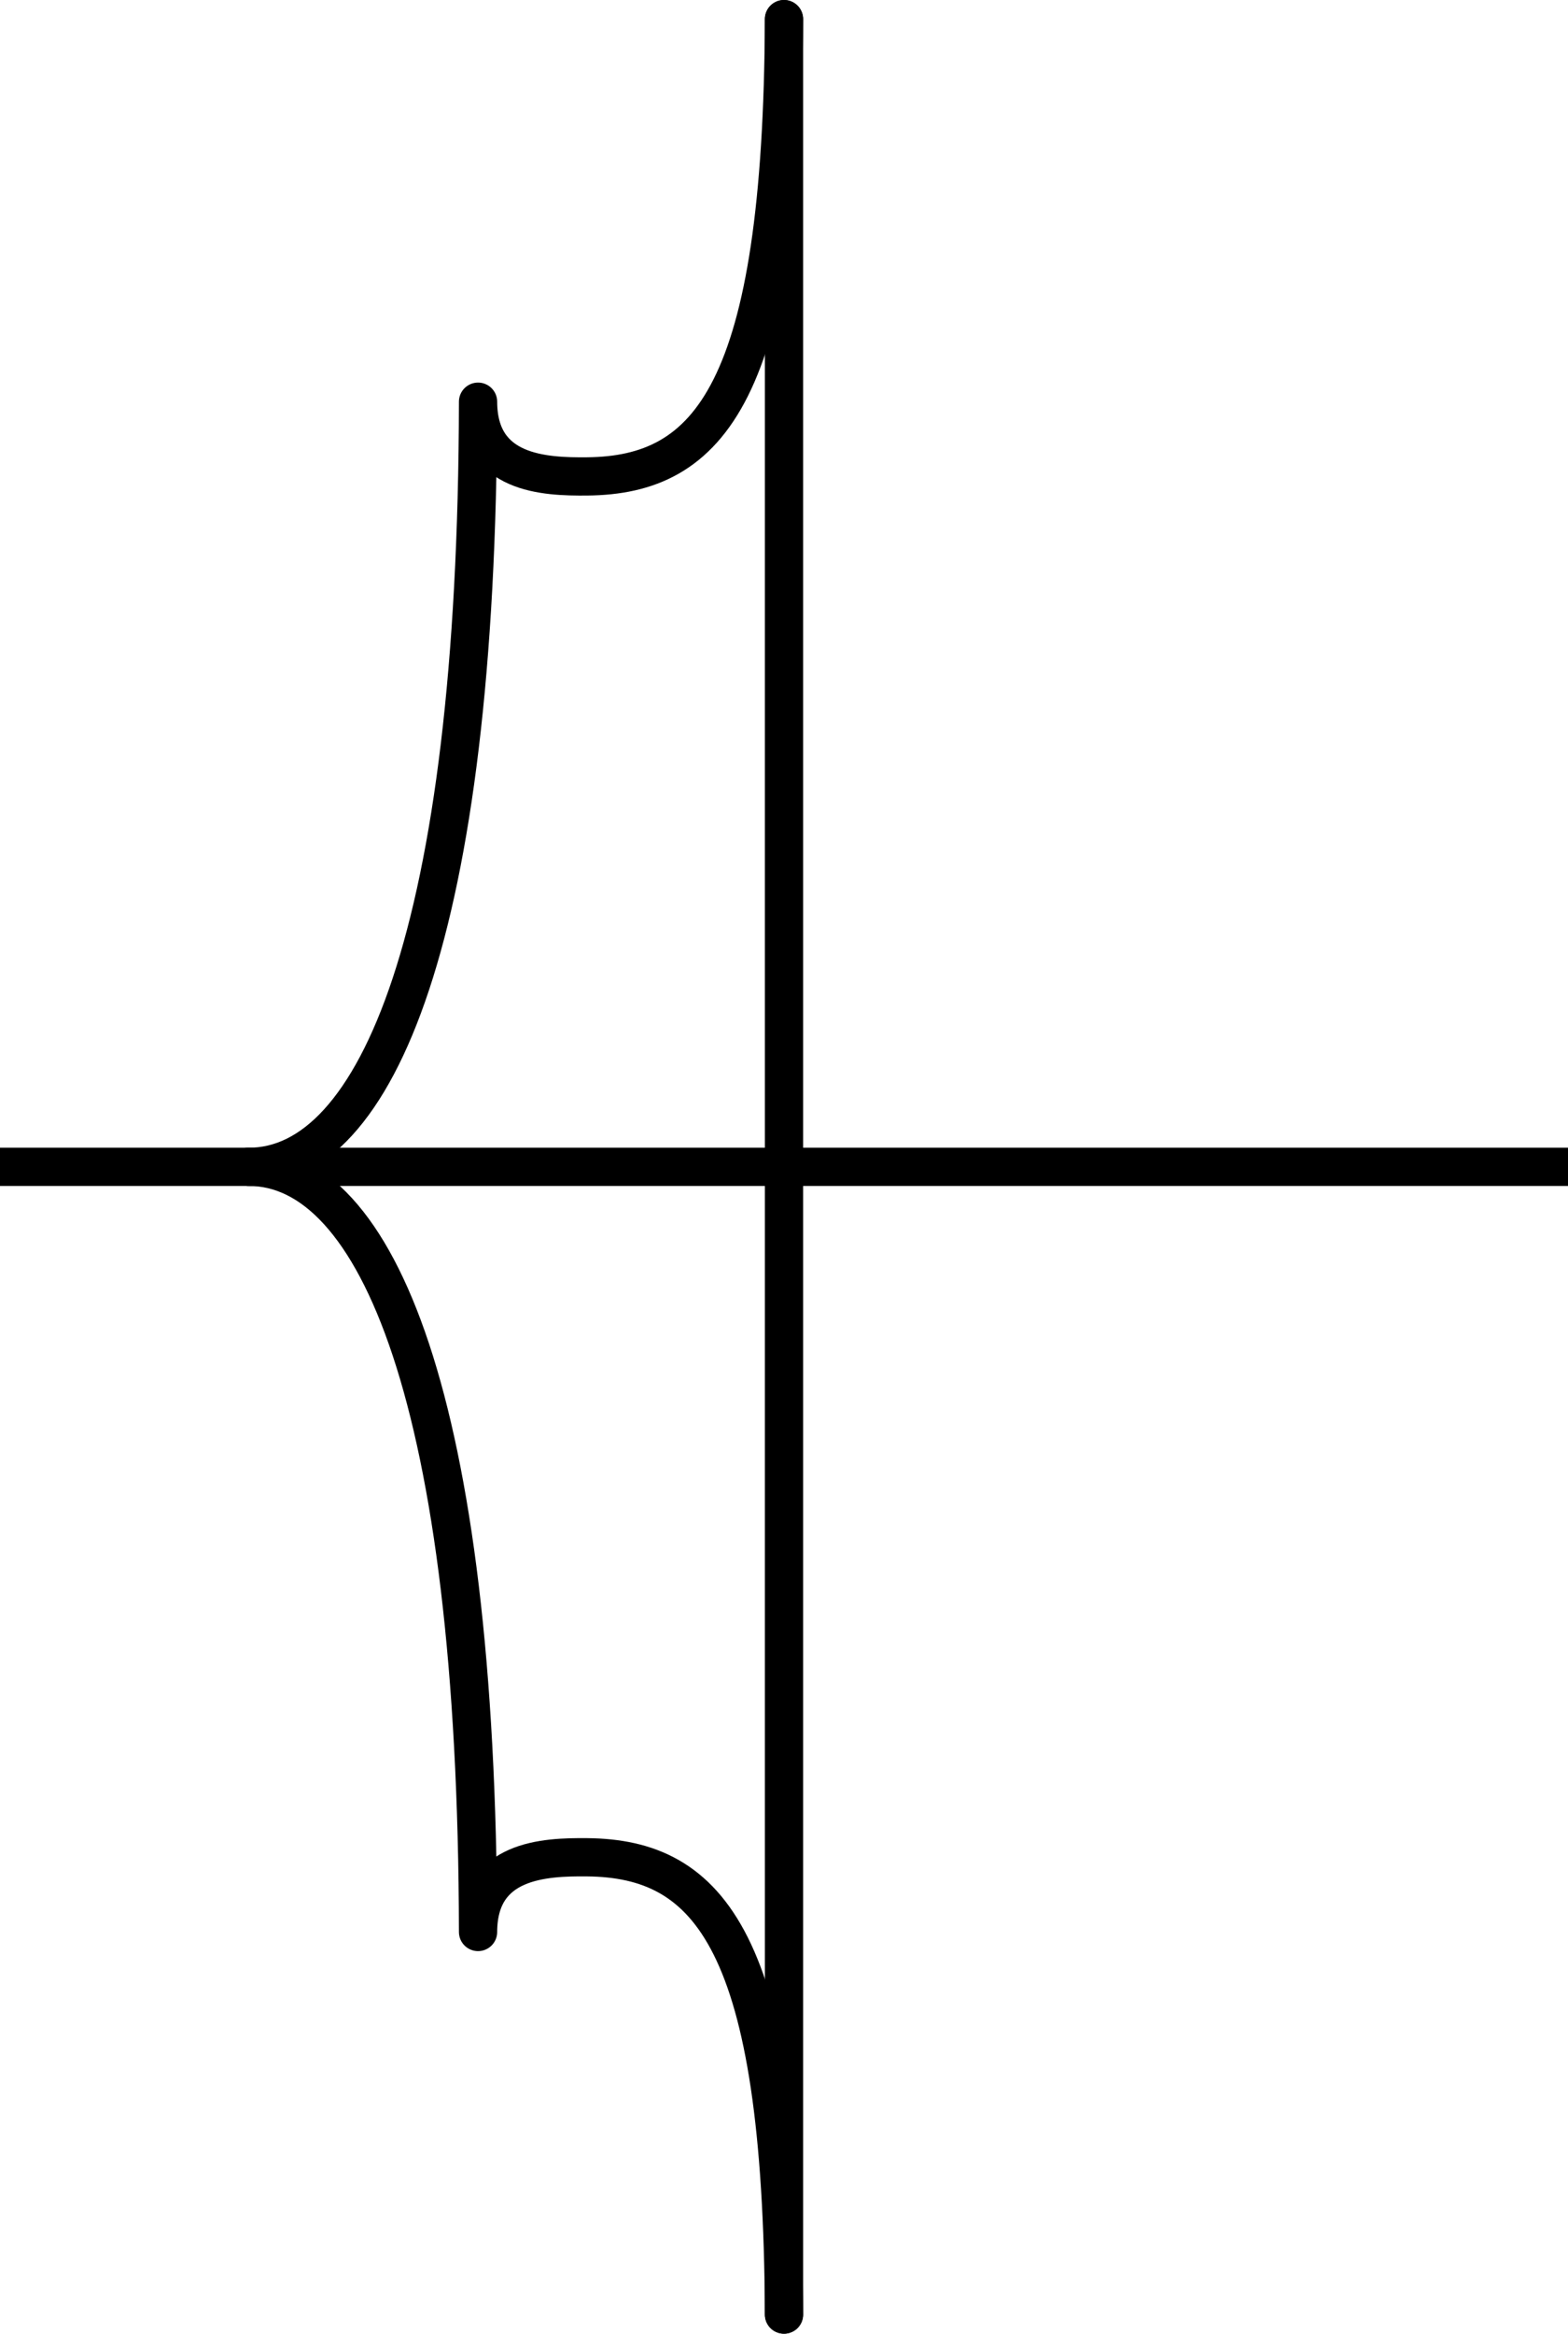 <?xml version="1.0" encoding="UTF-8" standalone="no"?>
<svg
   xmlns:dc="http://purl.org/dc/elements/1.1/"
   xmlns:cc="http://creativecommons.org/ns#"
   xmlns:rdf="http://www.w3.org/1999/02/22-rdf-syntax-ns#"
   xmlns:svg="http://www.w3.org/2000/svg"
   xmlns="http://www.w3.org/2000/svg"
   width="41"
   height="61"
   viewBox="0 0 41 61"
   id="svg2"
   version="1.1">
  <defs
     id="defs4" />
  <g
     id="layer3">
    <path
       id="path4136"
       d="m 0,30.5 41,0"
       style="fill:none;fill-rule:evenodd;stroke:#000000;stroke-width:1px;stroke-linecap:butt;stroke-linejoin:miter;stroke-opacity:1" />
    <path
       style="fill:none;fill-rule:evenodd;stroke:#000000;stroke-width:1px;stroke-linecap:round;stroke-linejoin:round;stroke-opacity:1"
       d="M 20.5,0.5 C 20.458,10.276 18.546,12.424 15.35,12.453 14.239,12.463 12.504,12.397 12.5,10.5 c -0.021,13.927 -2.667,20.01 -6,20"
       id="path4198" />
    <path
       id="path4883"
       d="M 20.5,60.5 C 20.458,50.724 18.546,48.576 15.35,48.547 14.239,48.537 12.504,48.603 12.5,50.5 c -0.021,-13.927 -2.667,-20.01 -6,-20"
       style="fill:none;fill-rule:evenodd;stroke:#000000;stroke-width:1px;stroke-linecap:round;stroke-linejoin:round;stroke-opacity:1" />
    <path
       id="path4139"
       d="m 20.5,0.5 0,60"
       style="fill:none;fill-rule:evenodd;stroke:#000000;stroke-width:1px;stroke-linecap:round;stroke-linejoin:miter;stroke-opacity:1" />
  </g>
</svg>
